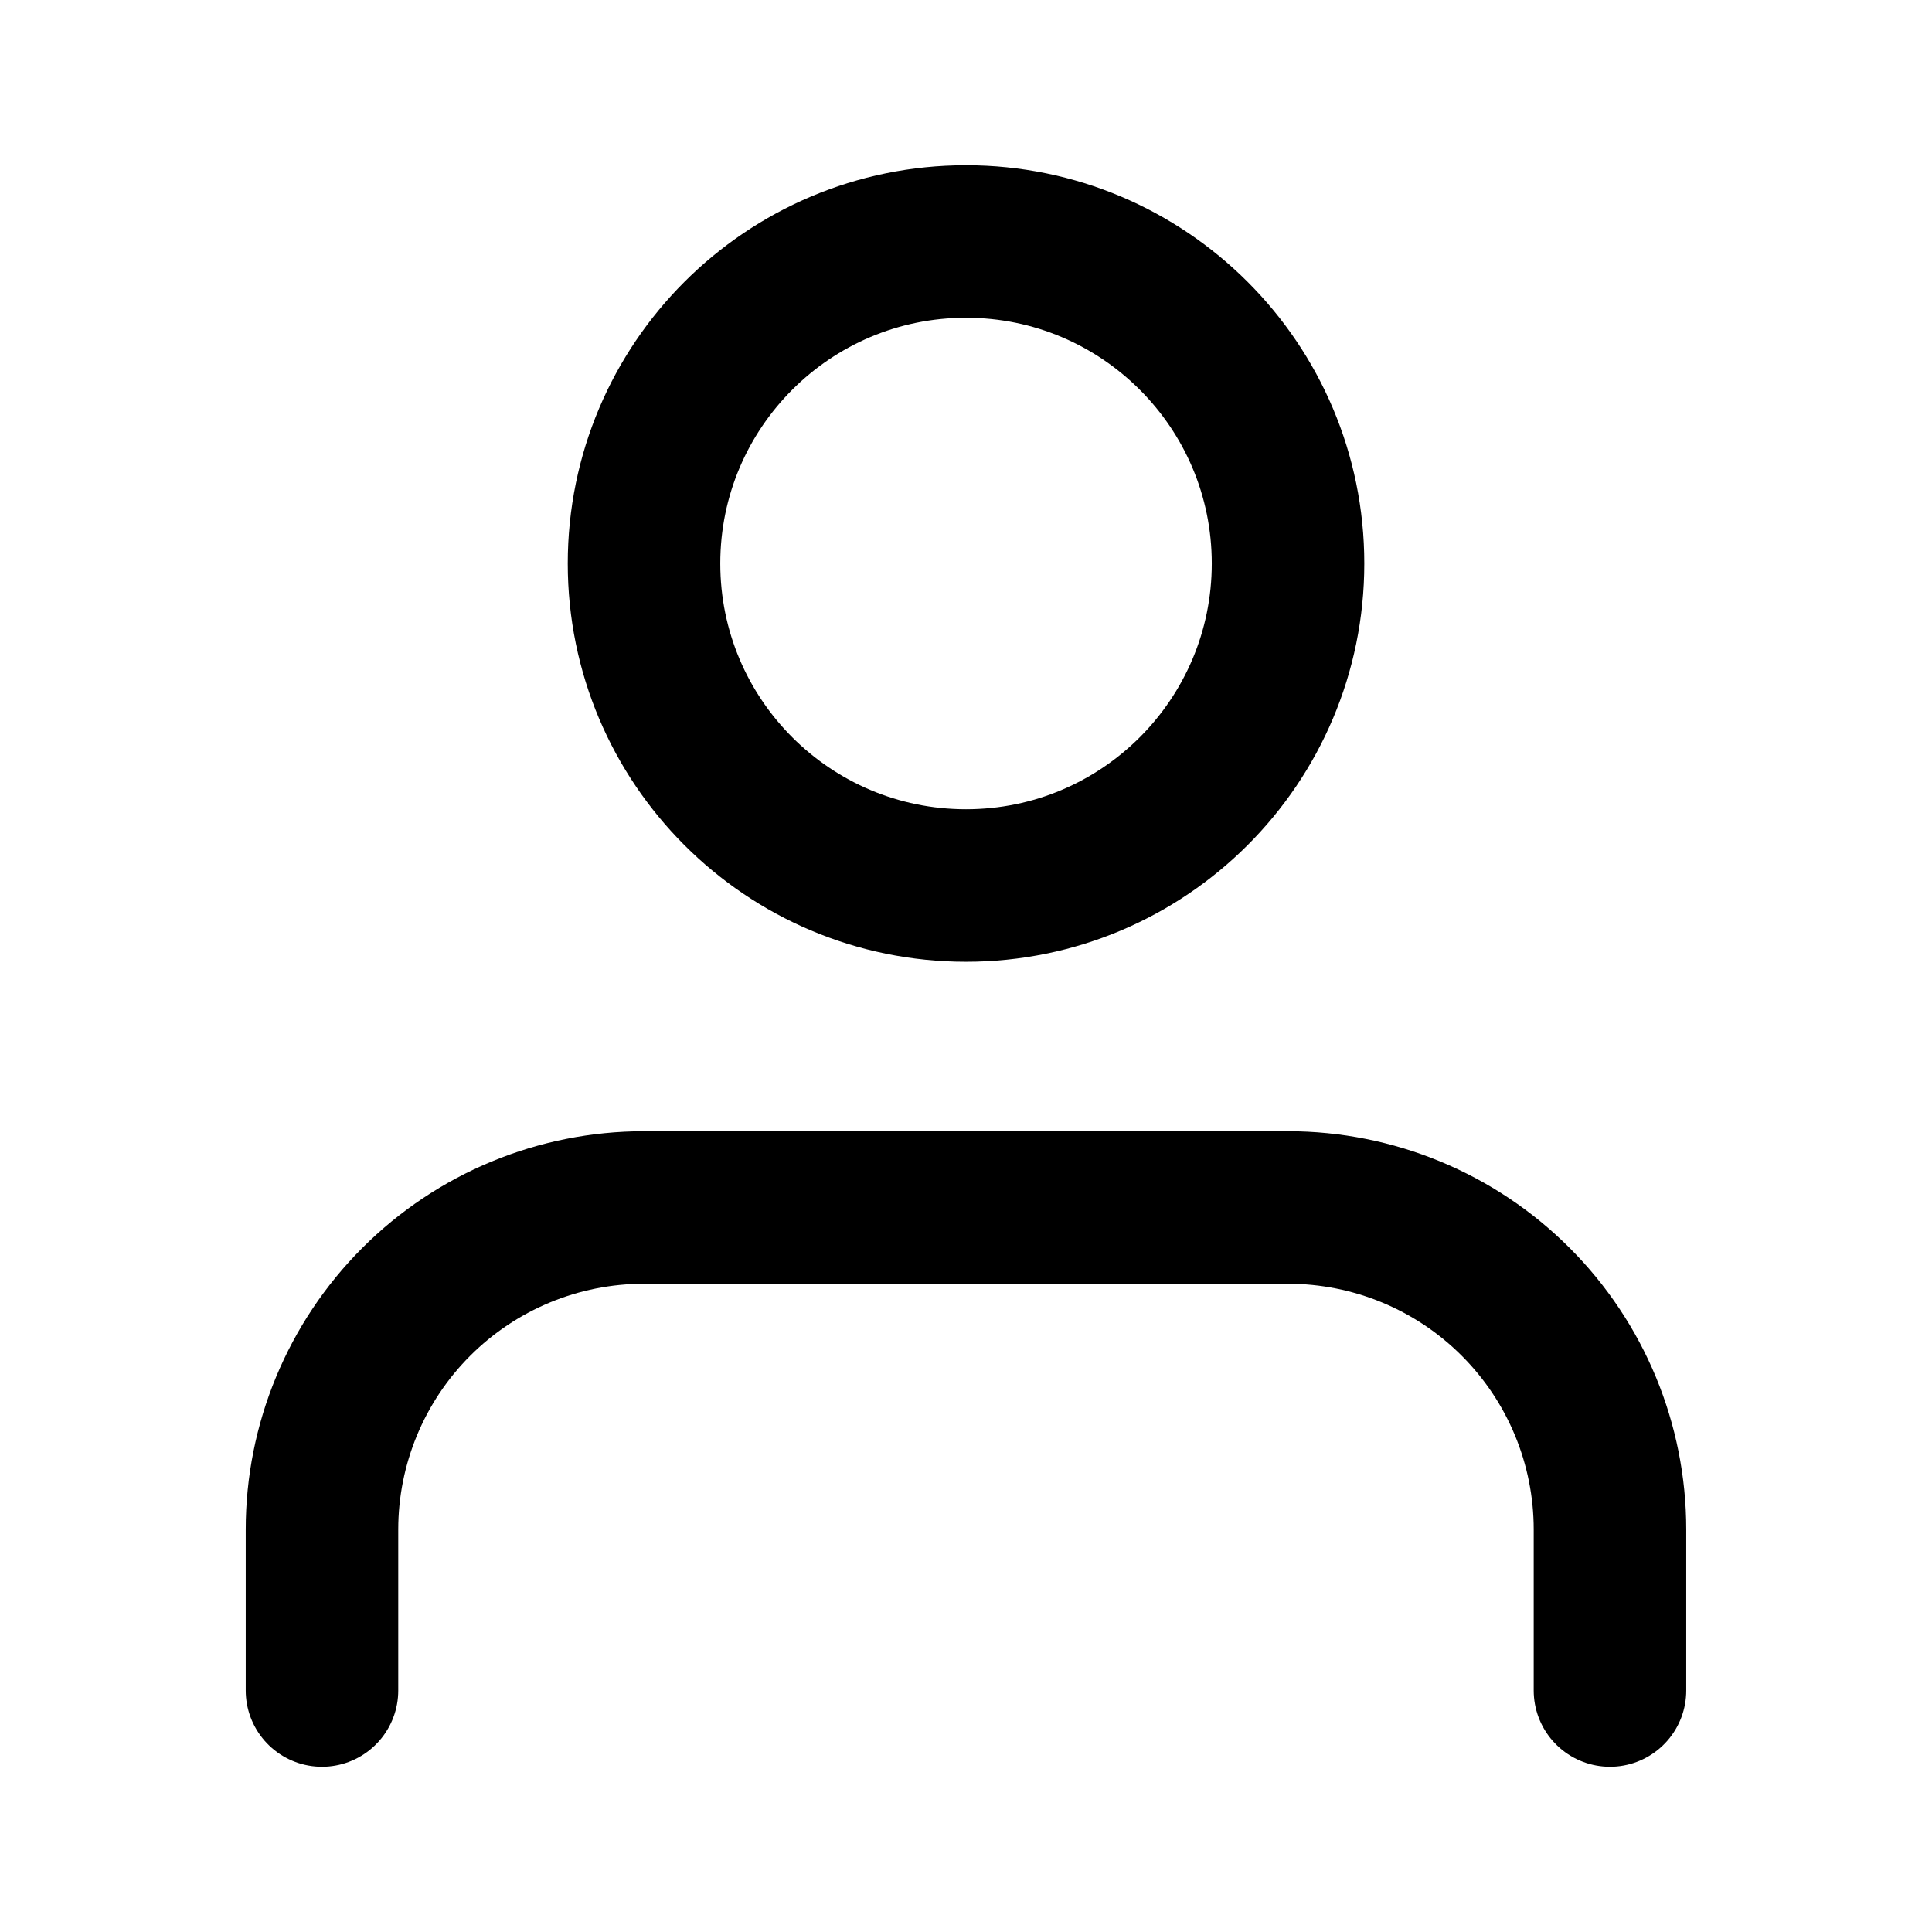 <svg width="38" height="38" viewBox="0 0 38 38" fill="none" xmlns="http://www.w3.org/2000/svg">
<path d="M31.666 33.25V30.083C31.666 28.404 30.999 26.793 29.811 25.605C28.624 24.417 27.013 23.75 25.333 23.75H12.666C10.987 23.75 9.376 24.417 8.188 25.605C7 26.793 6.333 28.404 6.333 30.083V33.25" stroke="currentColor" stroke-width="3" stroke-linecap="round" stroke-linejoin="round"/>
<path d="M19 17.417C22.498 17.417 25.334 14.581 25.334 11.083C25.334 7.586 22.498 4.75 19 4.75C15.502 4.75 12.667 7.586 12.667 11.083C12.667 14.581 15.502 17.417 19 17.417Z" stroke="currentColor" stroke-width="3" stroke-linecap="round" stroke-linejoin="round"/>
</svg>
